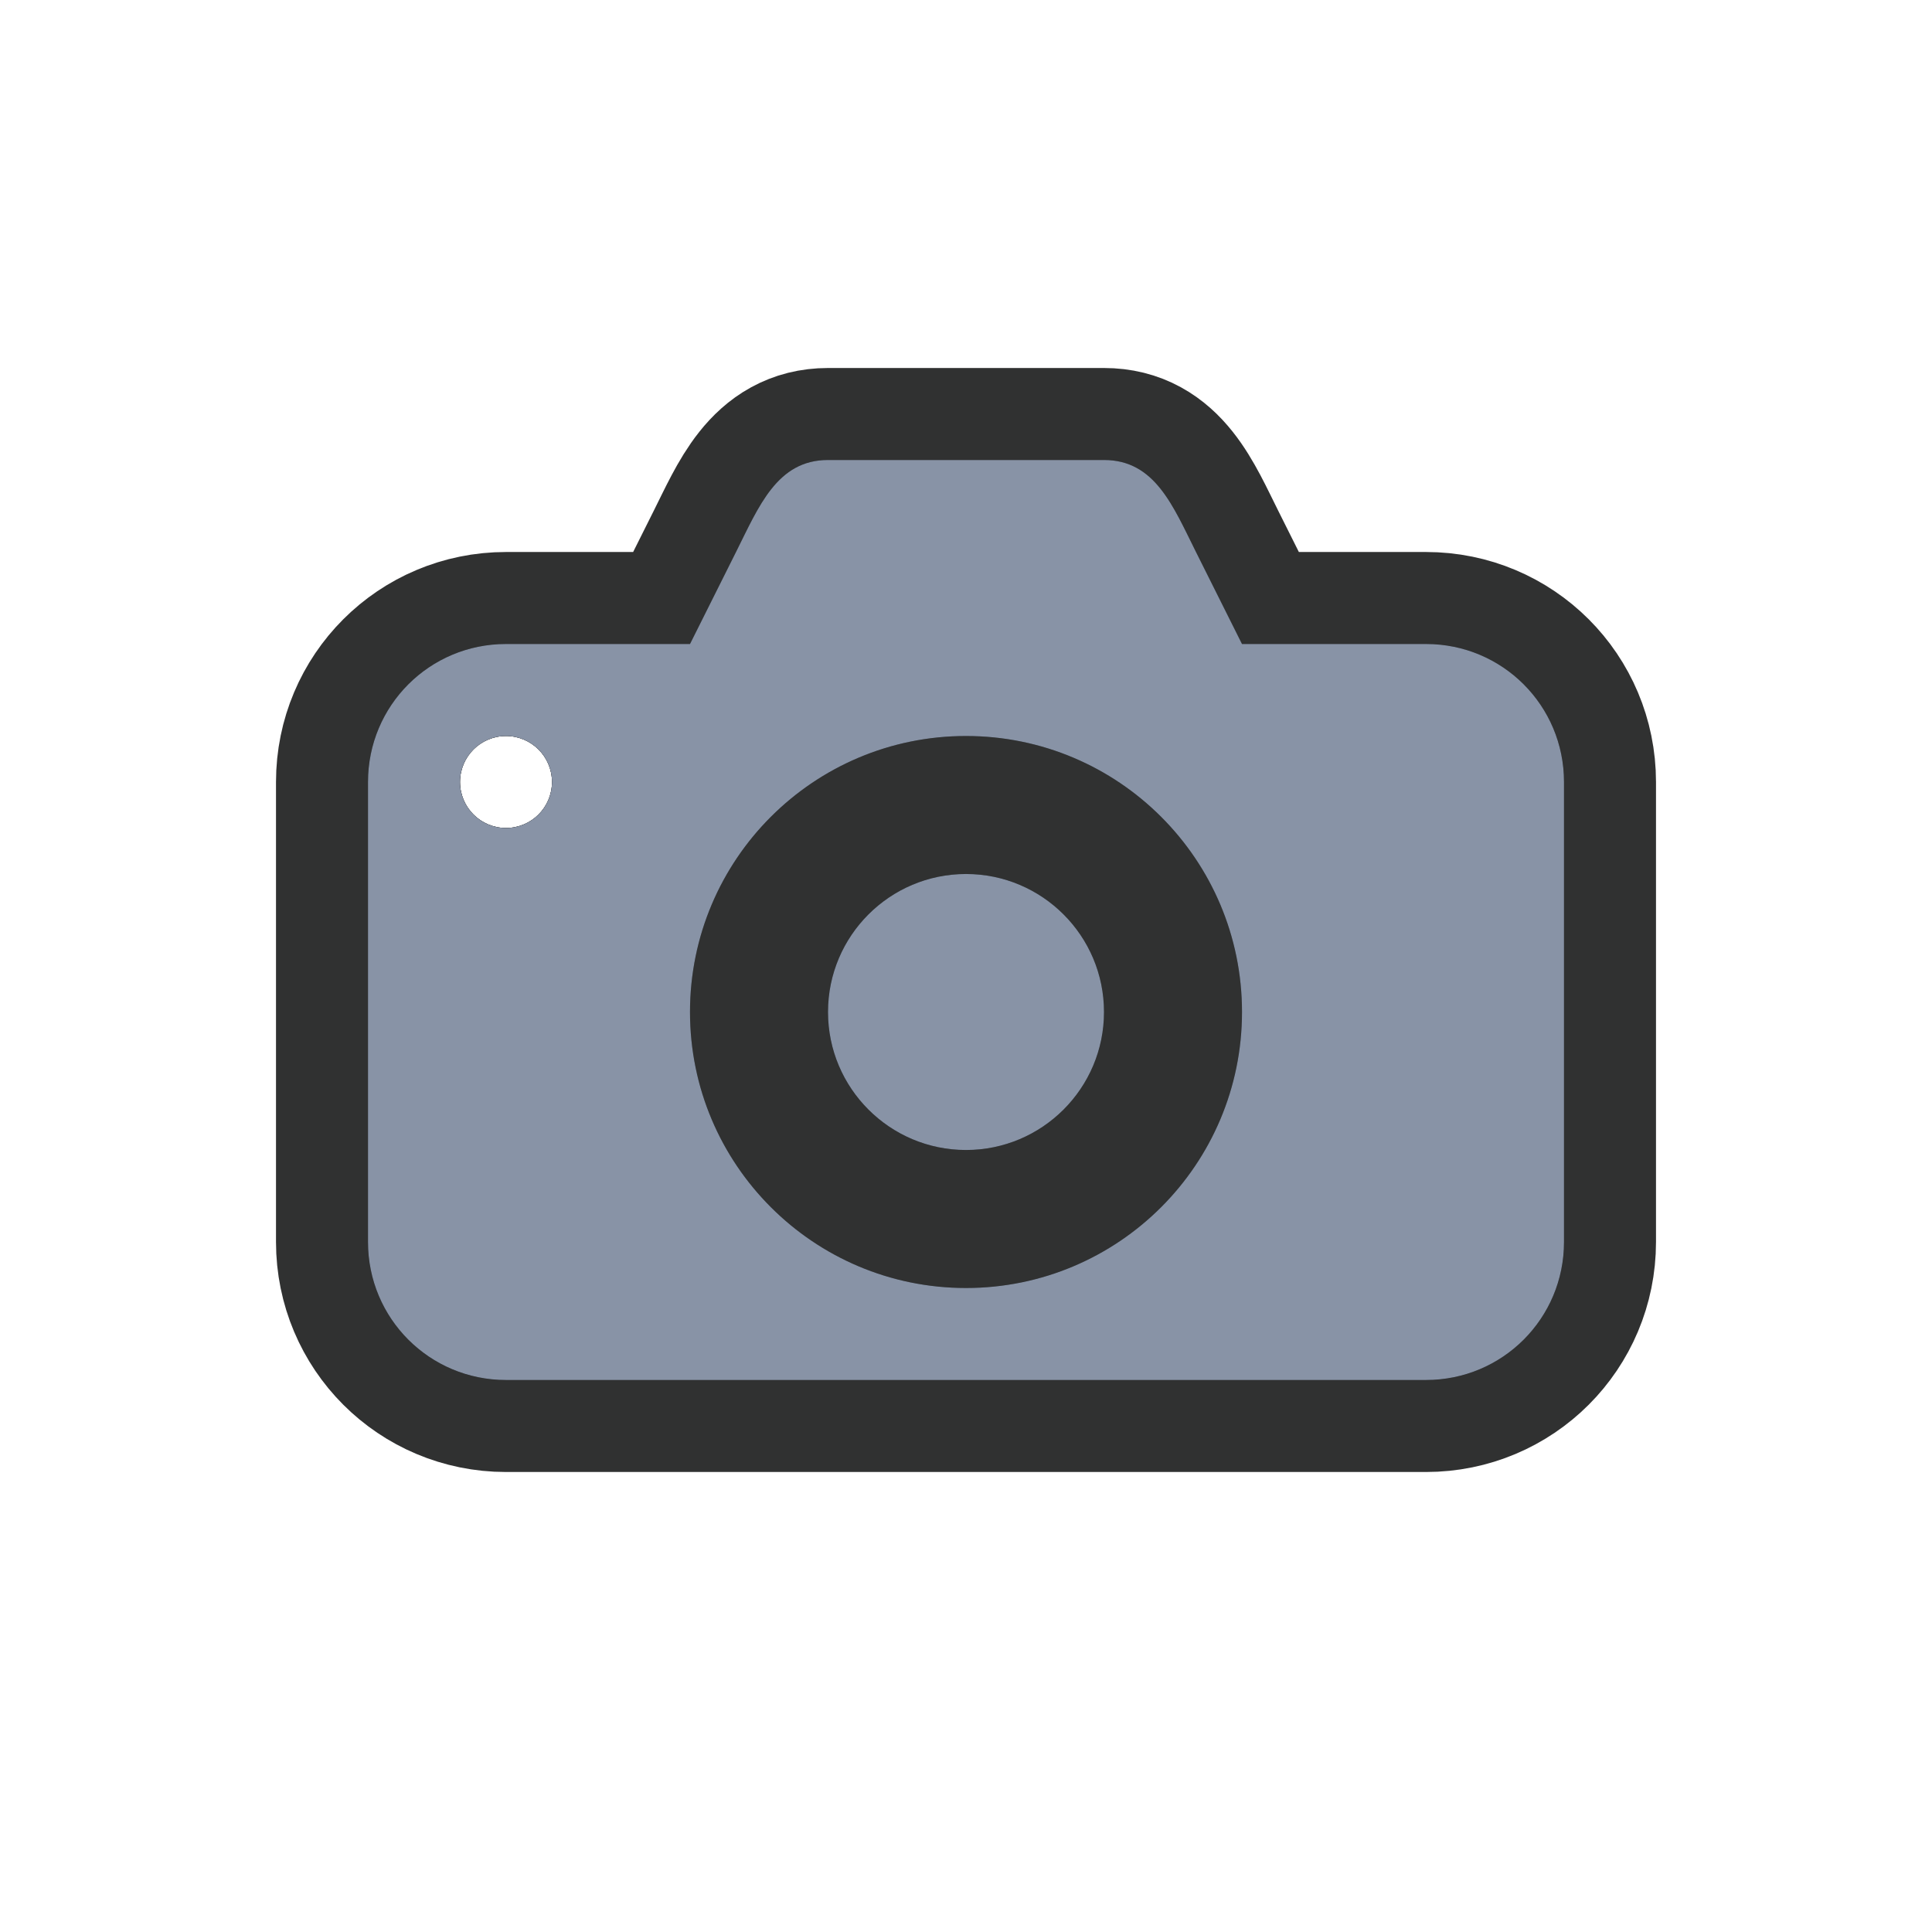 <svg xmlns="http://www.w3.org/2000/svg" viewBox="0 0 21 21" height="21" width="21"><title>attraction-15.svg</title><rect fill="none" x="0" y="0" width="21" height="21"></rect><path fill="rgba(12,13,14,0.85)" transform="translate(3 3)" d="M6,2C5.446,2,5.248,2.505,5,3L4.5,4h-2C1.669,4,1,4.669,1,5.5v5C1,11.331,1.669,12,2.5,12h10
	c0.831,0,1.5-0.669,1.5-1.5v-5C14,4.669,13.331,4,12.5,4h-2L10,3C9.75,2.5,9.554,2,9,2H6z M2.5,5C2.776,5,3,5.224,3,5.5
	S2.776,6,2.5,6S2,5.776,2,5.5S2.224,5,2.5,5z M7.5,5c1.657,0,3,1.343,3,3s-1.343,3-3,3s-3-1.343-3-3S5.843,5,7.5,5z
	 M7.5,6.5C6.672,6.5,6,7.172,6,8l0,0c0,0.828,0.672,1.5,1.5,1.5l0,0C8.328,9.5,9,8.828,9,8l0,0C9,7.172,8.328,6.5,7.5,6.5
	L7.5,6.5z" style="stroke-linejoin:round;stroke-miterlimit:4;" stroke="rgba(12,13,14,0.85)" stroke-width="2"></path><path fill="#8893a6" transform="translate(3 3)" d="M6,2C5.446,2,5.248,2.505,5,3L4.5,4h-2C1.669,4,1,4.669,1,5.5v5C1,11.331,1.669,12,2.5,12h10
	c0.831,0,1.5-0.669,1.5-1.5v-5C14,4.669,13.331,4,12.5,4h-2L10,3C9.75,2.5,9.554,2,9,2H6z M2.5,5C2.776,5,3,5.224,3,5.5
	S2.776,6,2.5,6S2,5.776,2,5.5S2.224,5,2.5,5z M7.5,5c1.657,0,3,1.343,3,3s-1.343,3-3,3s-3-1.343-3-3S5.843,5,7.5,5z
	 M7.5,6.5C6.672,6.5,6,7.172,6,8l0,0c0,0.828,0.672,1.5,1.5,1.5l0,0C8.328,9.5,9,8.828,9,8l0,0C9,7.172,8.328,6.5,7.5,6.5
	L7.5,6.5z"></path></svg>